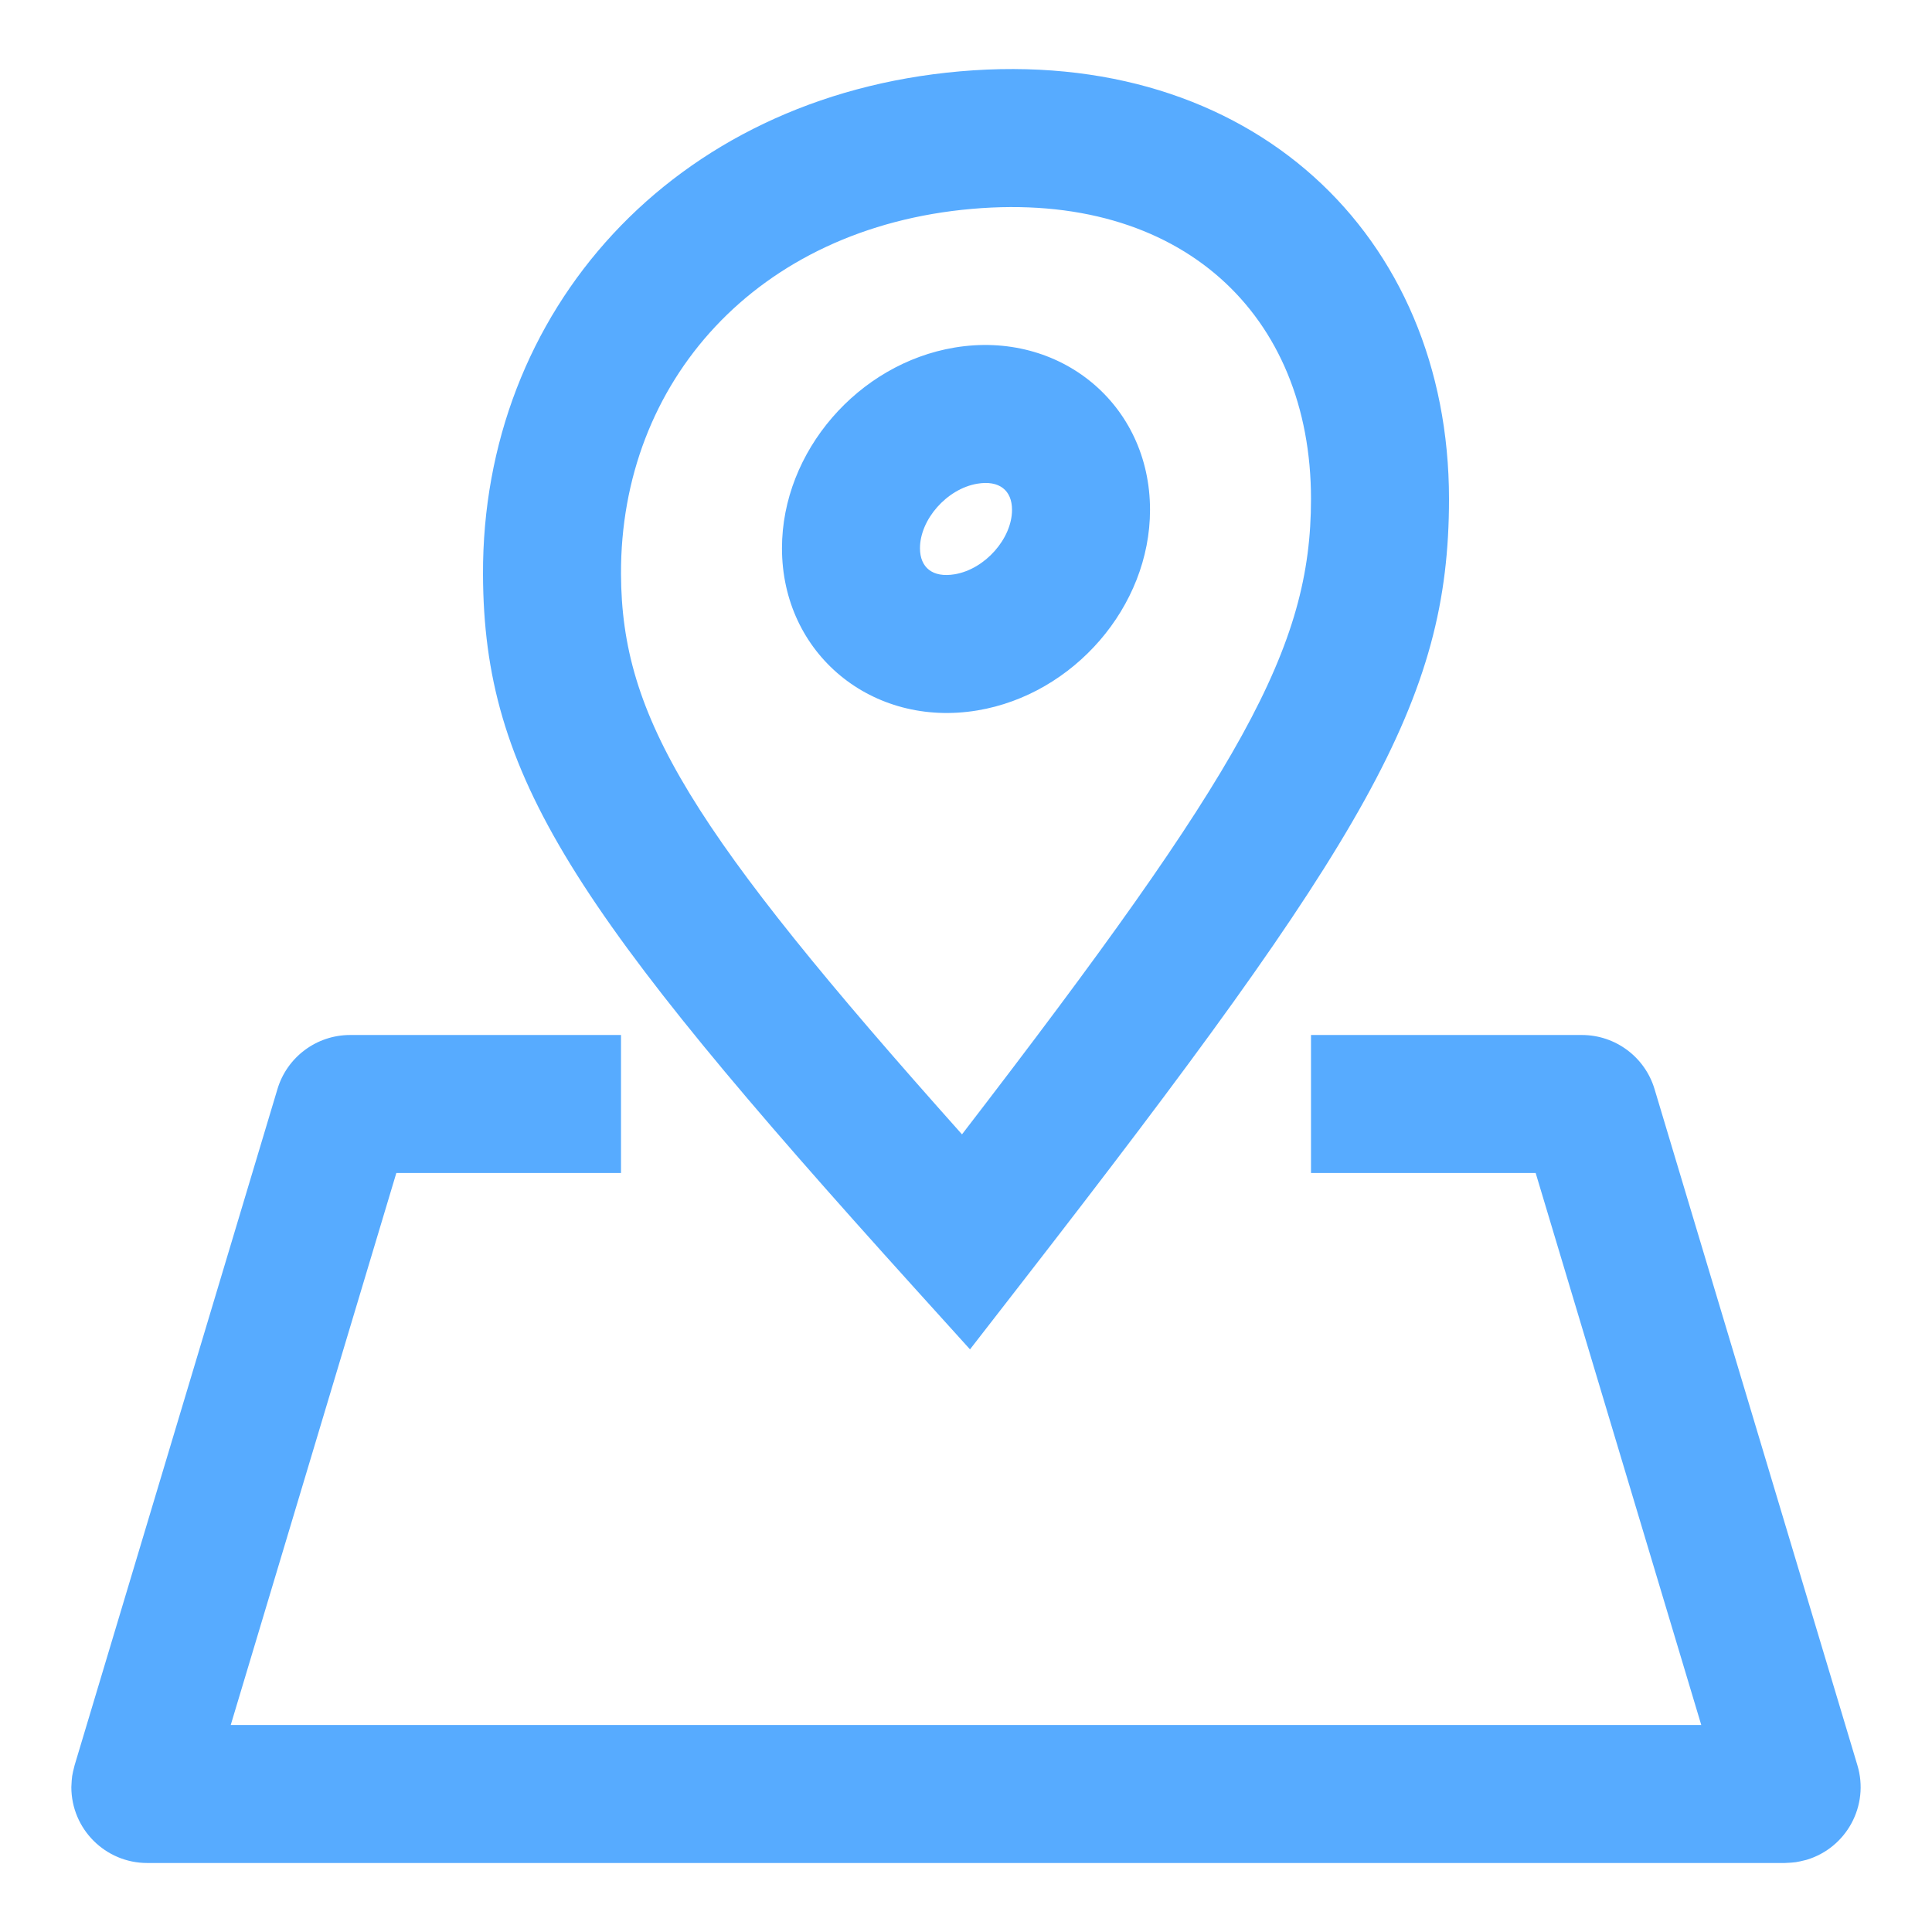 <?xml version="1.0" encoding="UTF-8"?>
<svg width="28px" height="28px" viewBox="0 0 28 28" version="1.1" xmlns="http://www.w3.org/2000/svg" xmlns:xlink="http://www.w3.org/1999/xlink">
    <!-- Generator: Sketch 46.1 (44463) - http://www.bohemiancoding.com/sketch -->
    <title>Images/fm_map</title>
    <desc>Created with Sketch.</desc>
    <defs></defs>
    <g id="Symbols" stroke="none" stroke-width="1" fill="none" fill-rule="evenodd">
        <g id="Images/fm_map" fill="#57ABFF">
            <path d="M24.656,25 L22.256,17 L19,17 L19,15 L22.926,15 C23.411,15 23.84,15.319 23.979,15.784 L26.919,25.584 C27.094,26.166 26.764,26.779 26.182,26.954 C26.026,26.992 26.026,26.992 25.866,27 L2.134,27 C1.527,27 1.034,26.508 1.034,25.9 C1.042,25.74 1.042,25.74 1.081,25.584 L4.021,15.784 C4.16,15.319 4.589,15 5.074,15 L9,15 L9,17 L5.744,17 L3.344,25 L24.656,25 Z M14.79,18.613 L14.058,19.556 L13.258,18.671 C8.289,13.173 7.011,11.245 7,8.325 C6.986,4.519 9.739,1.399 13.913,1.034 C18.137,0.665 21,3.409 21,7.232 C21,10.158 19.806,12.152 14.79,18.613 Z M19,7.232 C19,4.562 17.121,2.761 14.087,3.027 C10.964,3.299 8.99,5.537 9,8.318 C9.008,10.398 10.004,12.027 13.942,16.44 C18.016,11.146 19,9.385 19,7.232 Z M11.333,7.945 C11.333,6.543 12.438,5.27 13.835,5.037 C15.358,4.783 16.667,5.855 16.667,7.389 C16.667,8.79 15.562,10.063 14.165,10.296 C12.642,10.55 11.333,9.478 11.333,7.945 Z M14.667,7.389 C14.667,7.107 14.483,6.957 14.165,7.01 C13.721,7.084 13.333,7.531 13.333,7.945 C13.333,8.226 13.517,8.376 13.835,8.323 C14.279,8.249 14.667,7.802 14.667,7.389 Z" id="Combined-Shape"></path>
        </g>
    </g>
</svg>